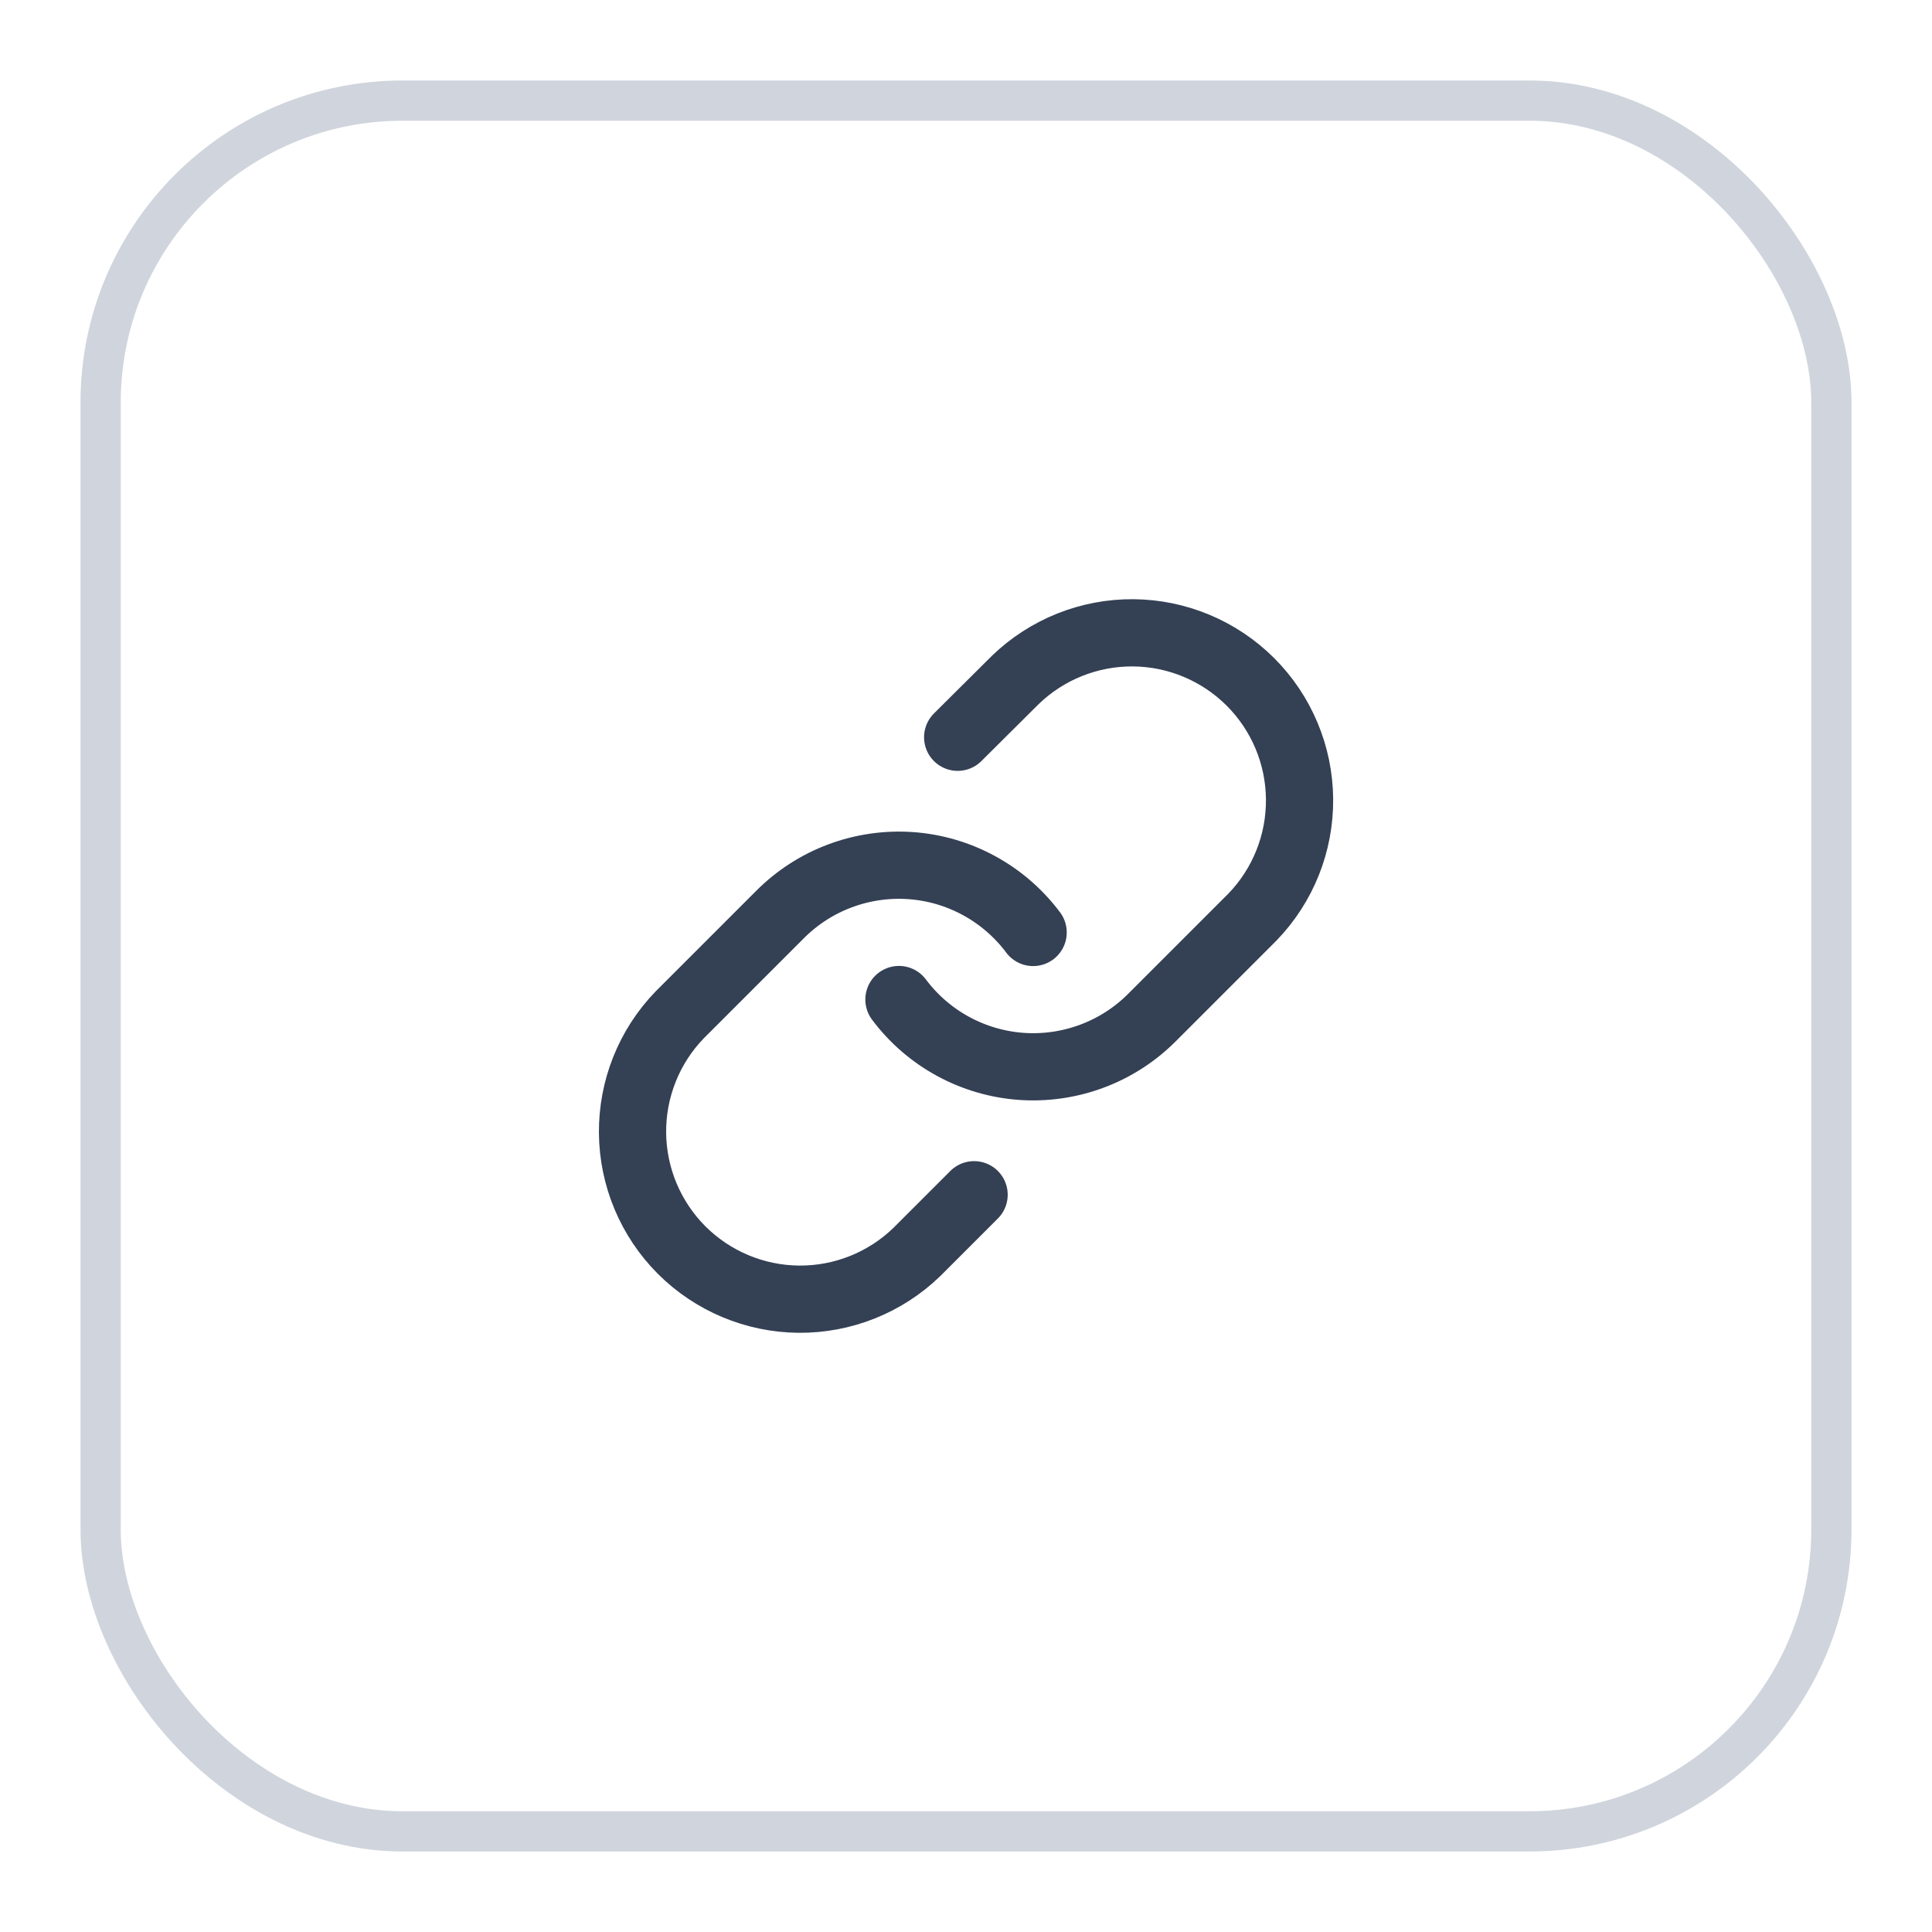 <svg width="48" height="48" viewBox="0 0 48 48" fill="none" xmlns="http://www.w3.org/2000/svg">
<g filter="url(#filter0_d_1417_18564)">
<rect x="2" y="1" width="44" height="44" rx="8" fill="white"/>
<rect x="2.5" y="1.5" width="43" height="43" rx="7.5" stroke="#D0D5DD"/>
<g clip-path="url(#clip0_1417_18564)">
<path d="M22.334 23.833C22.692 24.312 23.149 24.708 23.673 24.994C24.198 25.281 24.777 25.451 25.373 25.494C25.969 25.536 26.567 25.45 27.127 25.241C27.687 25.033 28.195 24.706 28.618 24.283L31.118 21.783C31.877 20.997 32.297 19.945 32.287 18.852C32.278 17.76 31.84 16.715 31.067 15.942C30.294 15.17 29.25 14.732 28.157 14.722C27.064 14.713 26.012 15.133 25.226 15.892L23.793 17.317M25.668 22.167C25.31 21.688 24.853 21.292 24.329 21.006C23.805 20.719 23.225 20.549 22.629 20.506C22.033 20.464 21.435 20.55 20.875 20.759C20.315 20.967 19.807 21.294 19.384 21.717L16.884 24.217C16.125 25.003 15.706 26.055 15.715 27.148C15.725 28.24 16.163 29.285 16.935 30.058C17.708 30.83 18.753 31.268 19.845 31.278C20.938 31.287 21.99 30.867 22.776 30.108L24.201 28.683" stroke="#344054" stroke-width="1.67" stroke-linecap="round" stroke-linejoin="round"/>
</g>
</g>
<defs>
<filter id="filter0_d_1417_18564" x="0" y="0" width="48" height="48" filterUnits="userSpaceOnUse" color-interpolation-filters="sRGB">
<feFlood flood-opacity="0" result="BackgroundImageFix"/>
<feColorMatrix in="SourceAlpha" type="matrix" values="0 0 0 0 0 0 0 0 0 0 0 0 0 0 0 0 0 0 127 0" result="hardAlpha"/>
<feOffset dy="1"/>
<feGaussianBlur stdDeviation="1"/>
<feColorMatrix type="matrix" values="0 0 0 0 0.063 0 0 0 0 0.094 0 0 0 0 0.157 0 0 0 0.05 0"/>
<feBlend mode="normal" in2="BackgroundImageFix" result="effect1_dropShadow_1417_18564"/>
<feBlend mode="normal" in="SourceGraphic" in2="effect1_dropShadow_1417_18564" result="shape"/>
</filter>
<clipPath id="clip0_1417_18564">
<rect width="20" height="20" fill="white" transform="translate(14 13)"/>
</clipPath>
</defs>
</svg>
